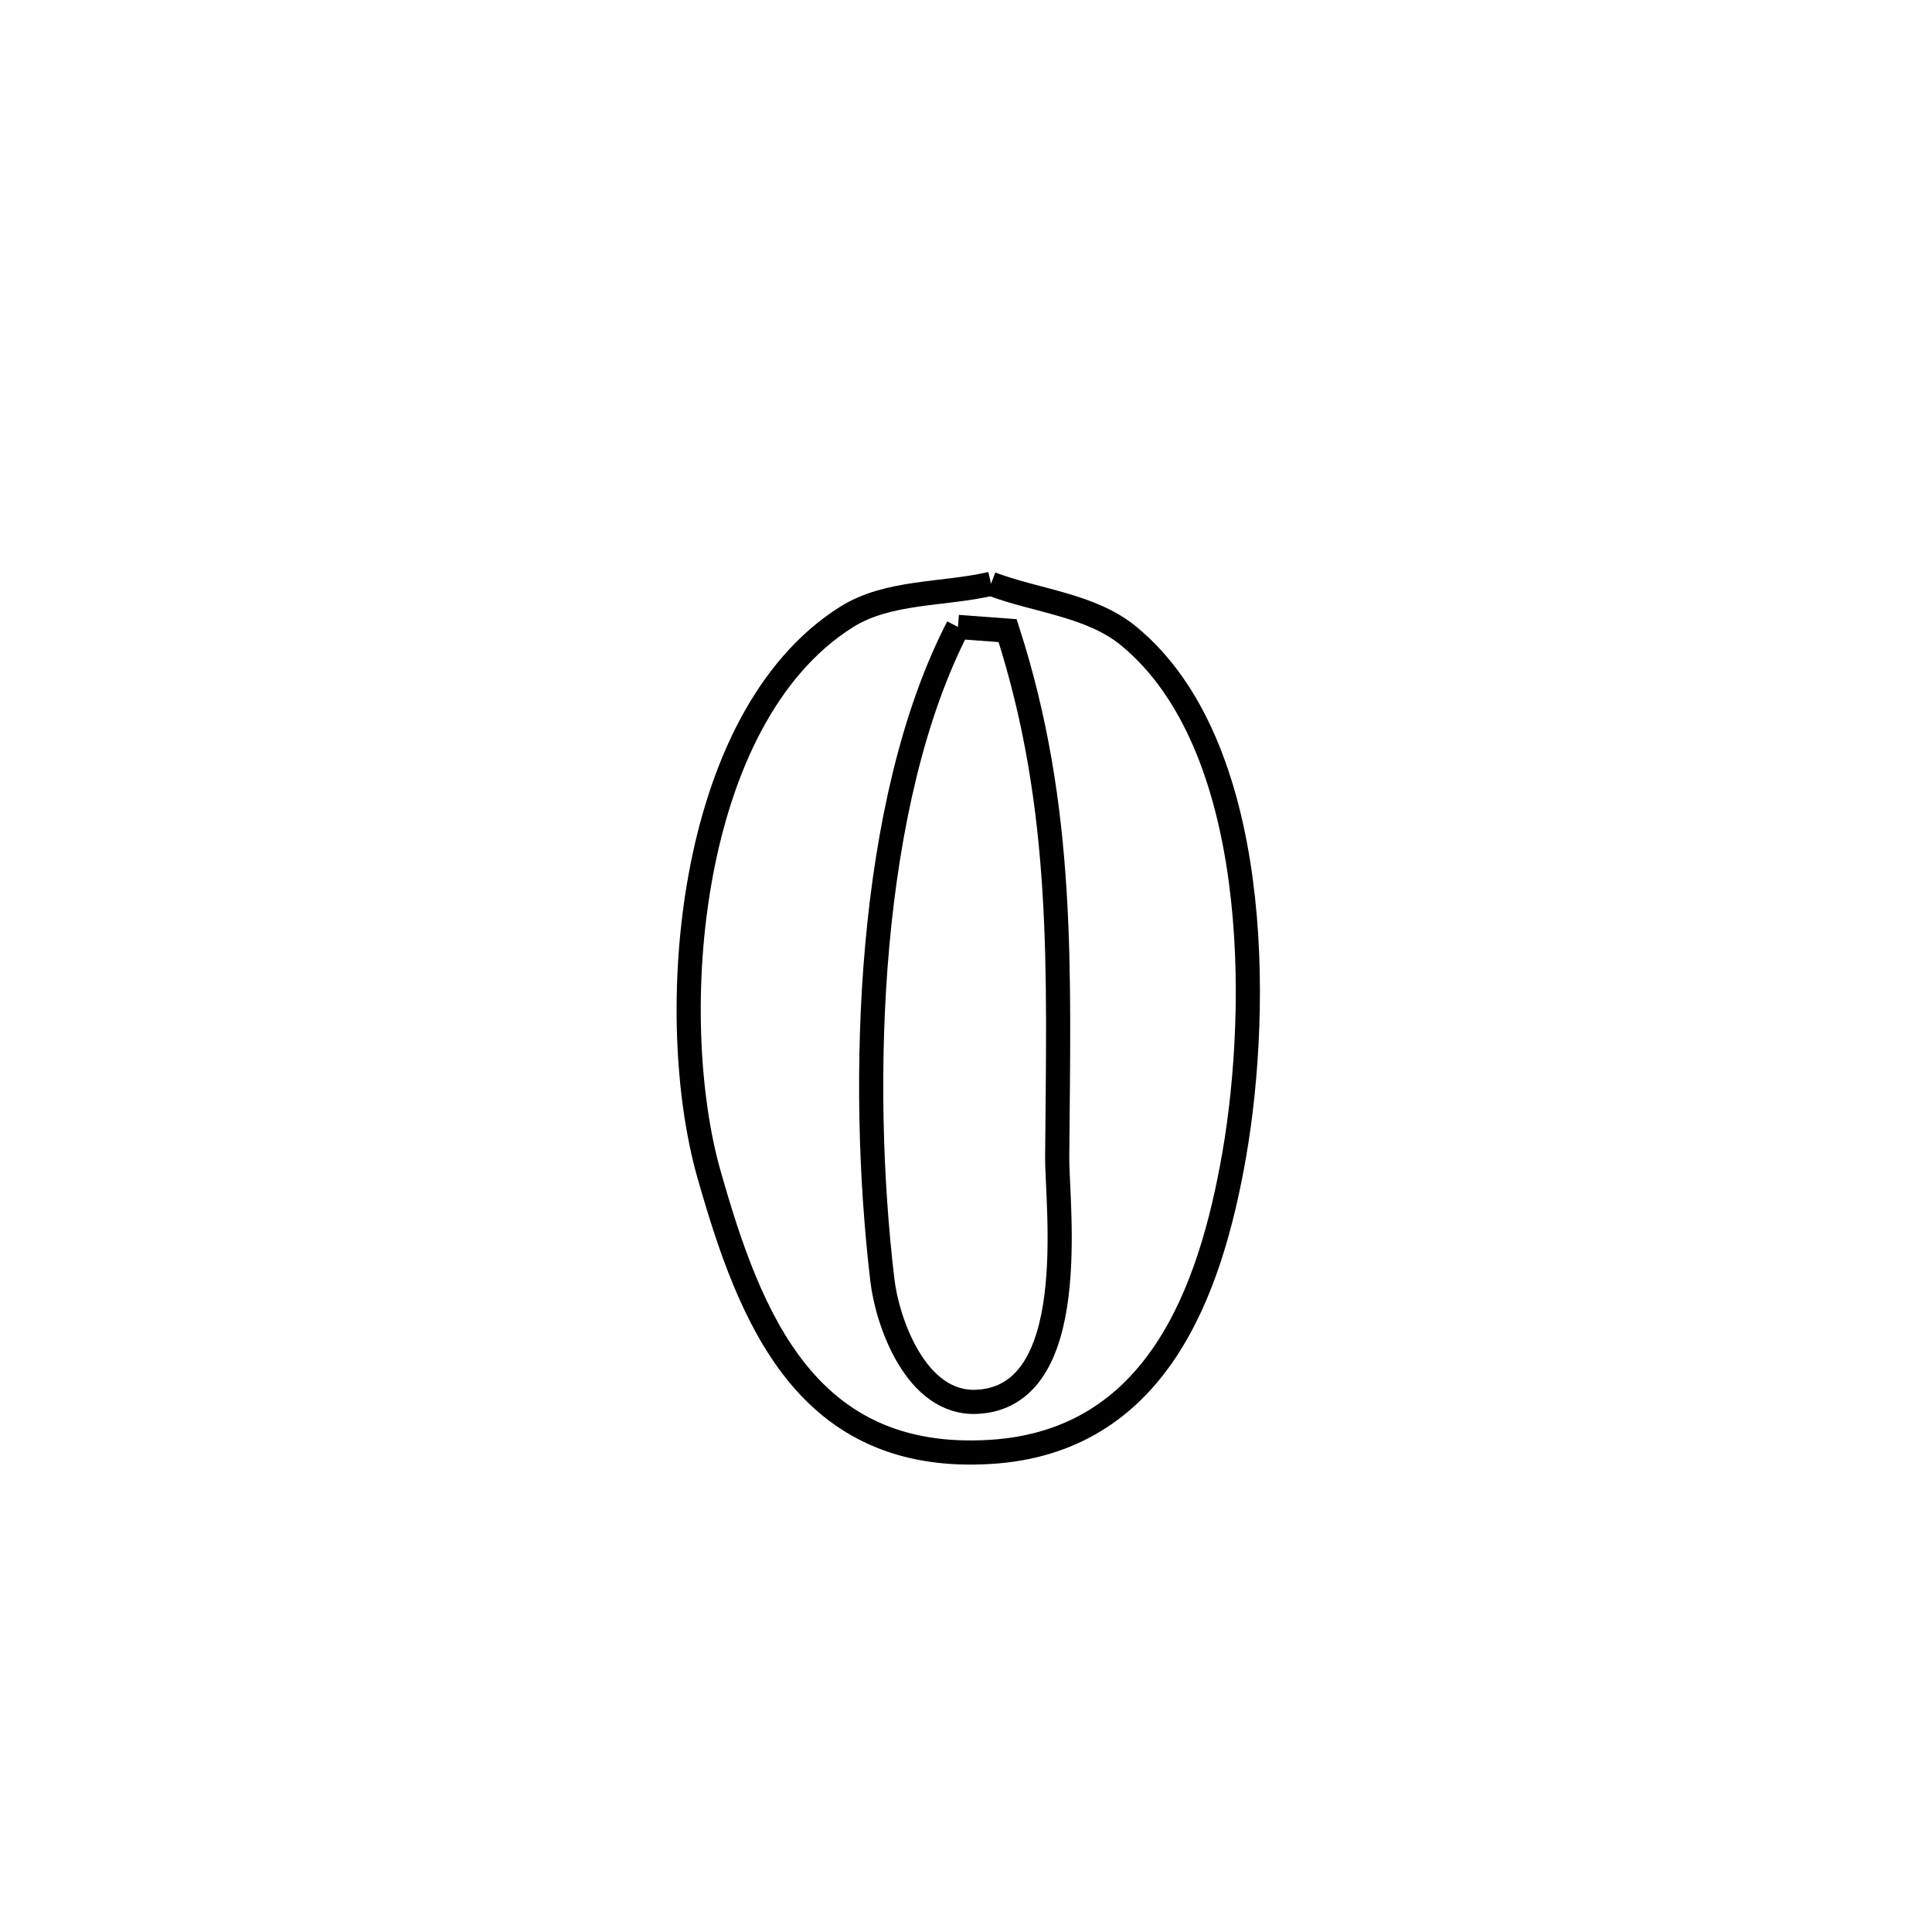 <svg xmlns="http://www.w3.org/2000/svg" viewBox="0.0 0.0 24.0 24.0" height="200px" width="200px"><path fill="none" stroke="black" stroke-width=".3" stroke-opacity="1.0"  filling="0" d="M12.311 7.252 L12.311 7.252 C12.881 7.468 13.55 7.514 14.021 7.901 C15.661 9.249 15.655 12.484 15.332 14.345 C15.034 16.055 14.363 17.909 12.304 18.036 C10.021 18.177 9.319 16.39 8.807 14.586 C8.532 13.618 8.459 12.204 8.704 10.875 C8.949 9.545 9.512 8.3 10.51 7.668 C11.03 7.338 11.711 7.391 12.311 7.252 L12.311 7.252"></path>
<path fill="none" stroke="black" stroke-width=".3" stroke-opacity="1.0"  filling="0" d="M11.9 7.788 L11.9 7.788 C12.106 7.804 12.311 7.819 12.517 7.834 L12.517 7.834 C13.232 10.051 13.15 12.061 13.133 14.375 C13.129 14.981 13.445 17.356 12.133 17.414 C11.374 17.449 11.022 16.413 10.962 15.909 C10.815 14.677 10.768 13.191 10.898 11.741 C11.029 10.291 11.337 8.877 11.9 7.788 L11.9 7.788"></path></svg>